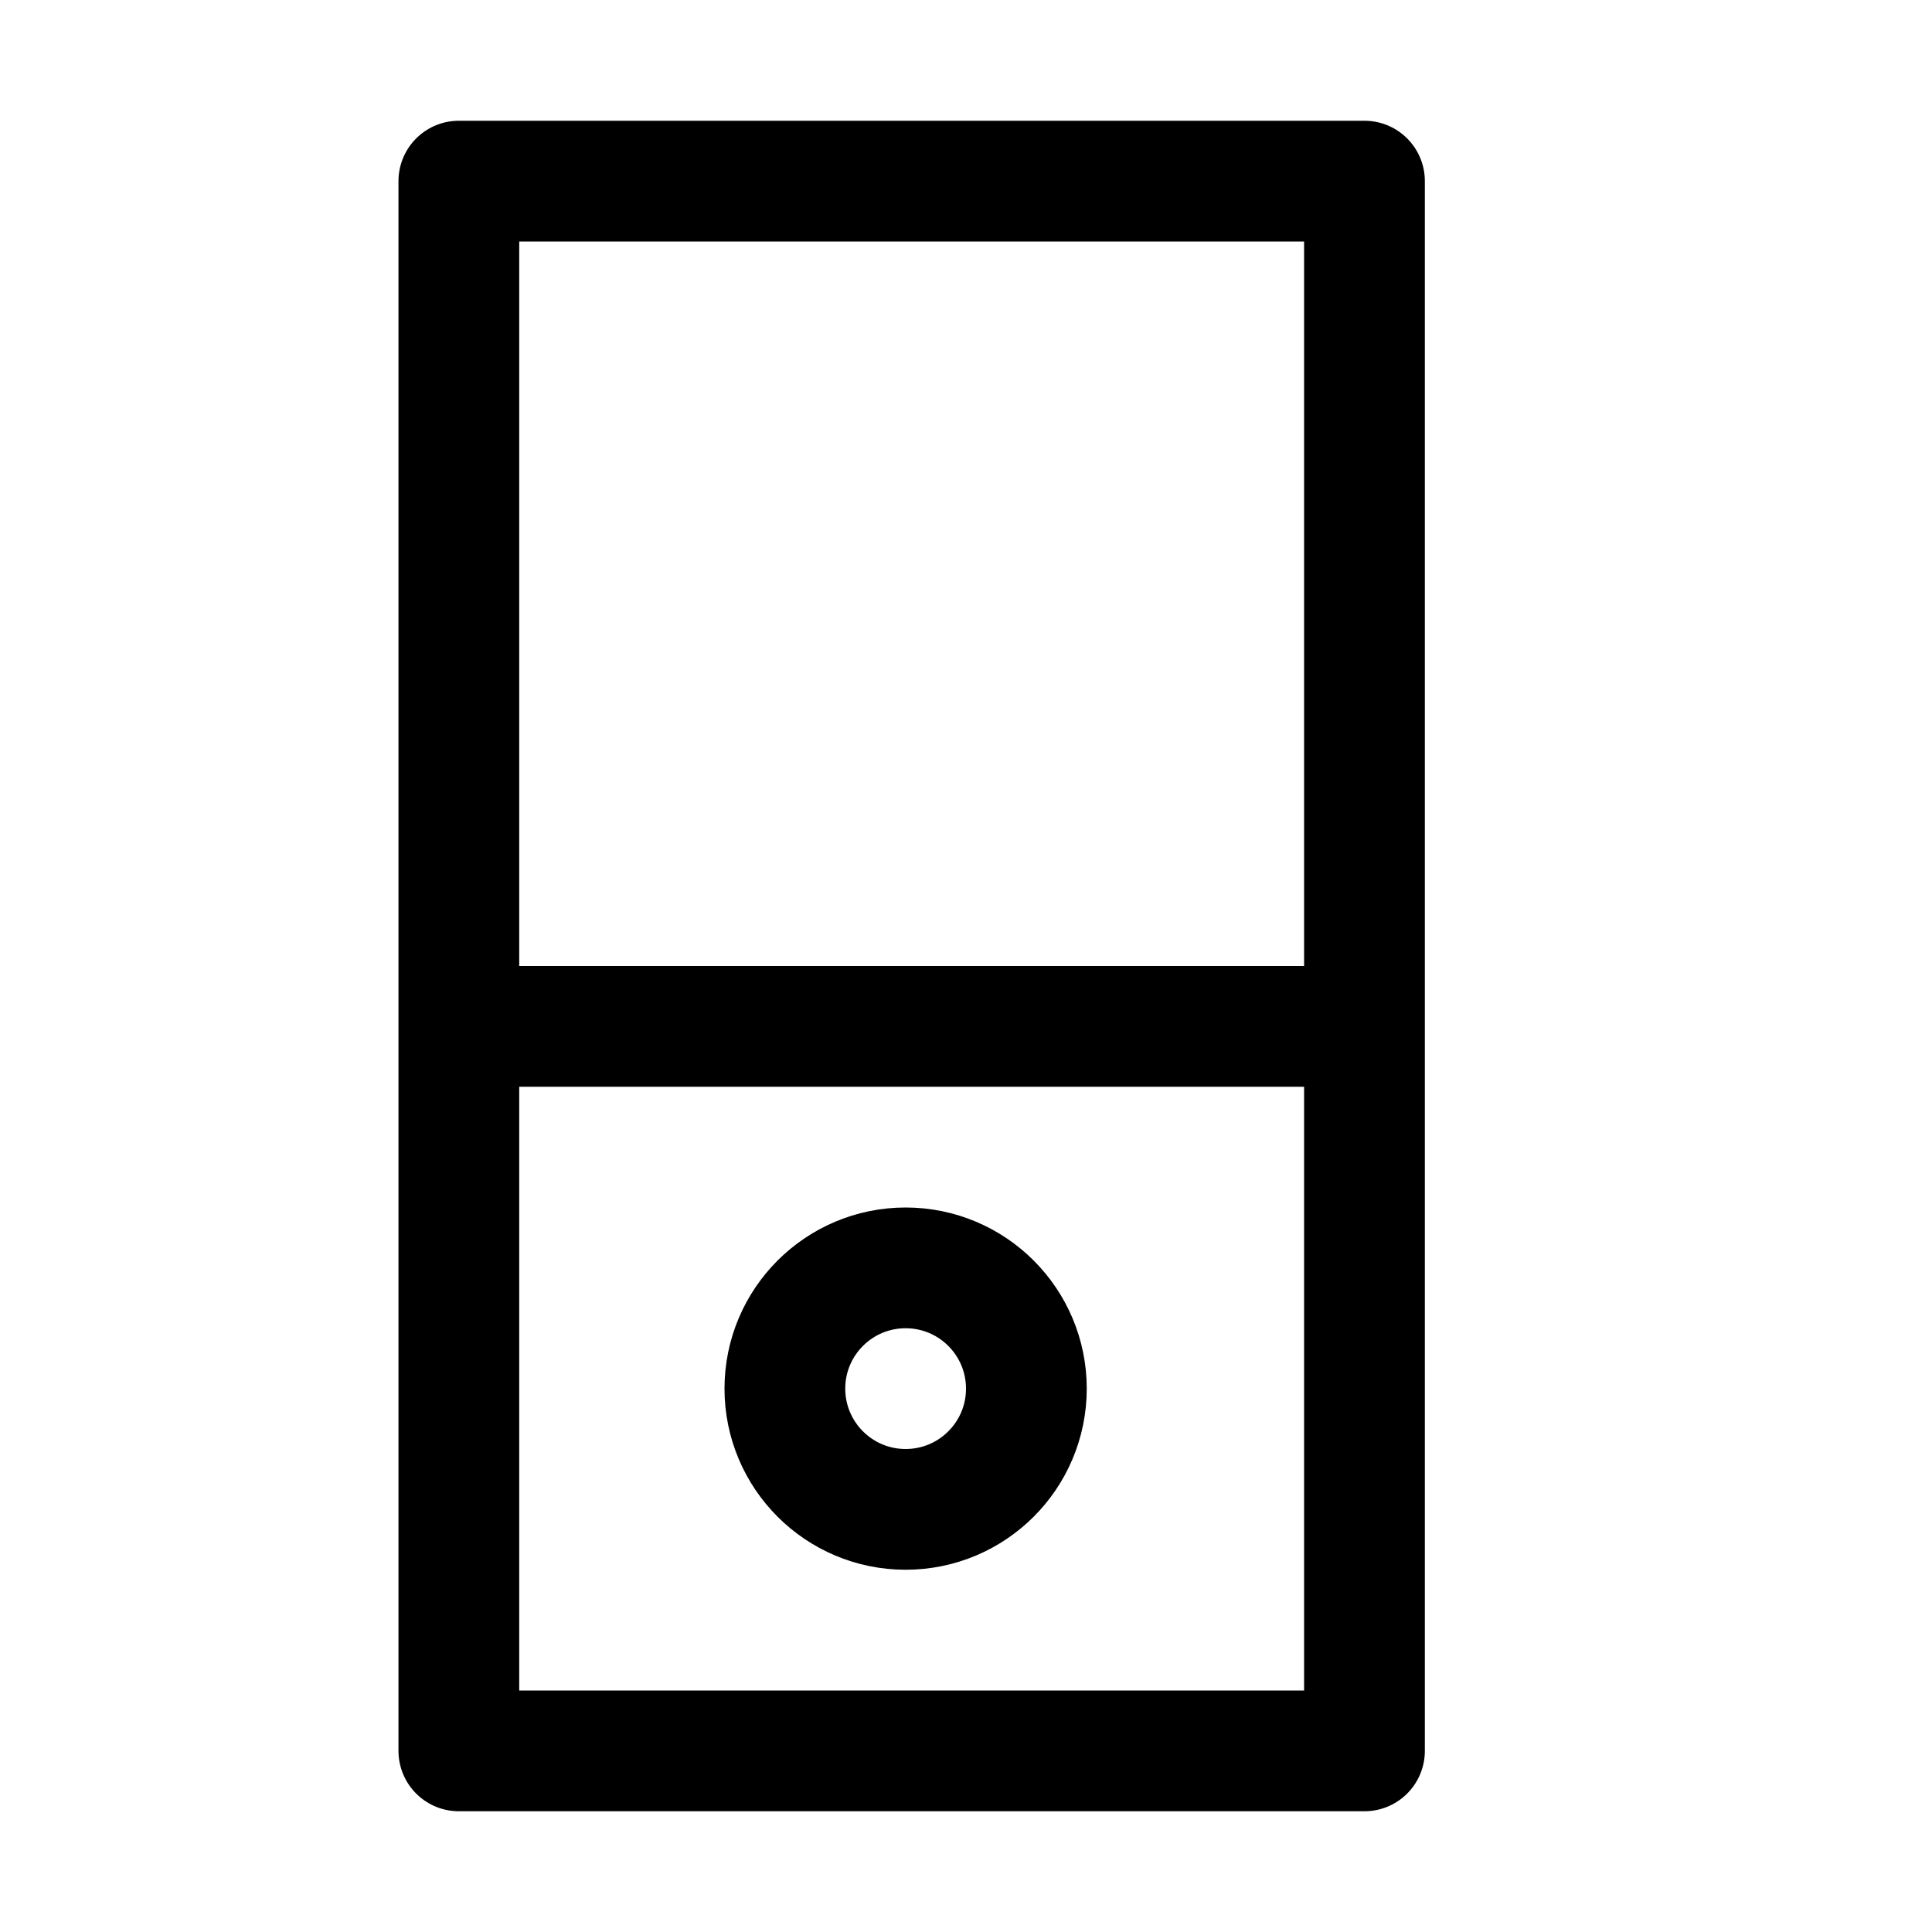 <!-- This Source Code Form is subject to the terms of the Mozilla Public
   - License, v. 2.0. If a copy of the MPL was not distributed with this
   - file, You can obtain one at http://mozilla.org/MPL/2.0/. -->
<svg xmlns="http://www.w3.org/2000/svg" width="16" height="16" viewBox="0 0 16 16" stroke="context-fill" stroke-miterlimit="10" stroke-linecap="round" stroke-linejoin="round" fill="transparent"><circle cx="-5.5" cy="8.5" r="1"/><path d="M3.8 1.5h7.5v13H3.8zm7.4 7H3.8"/><circle cx="7.5" cy="11.5" r="1"/></svg>